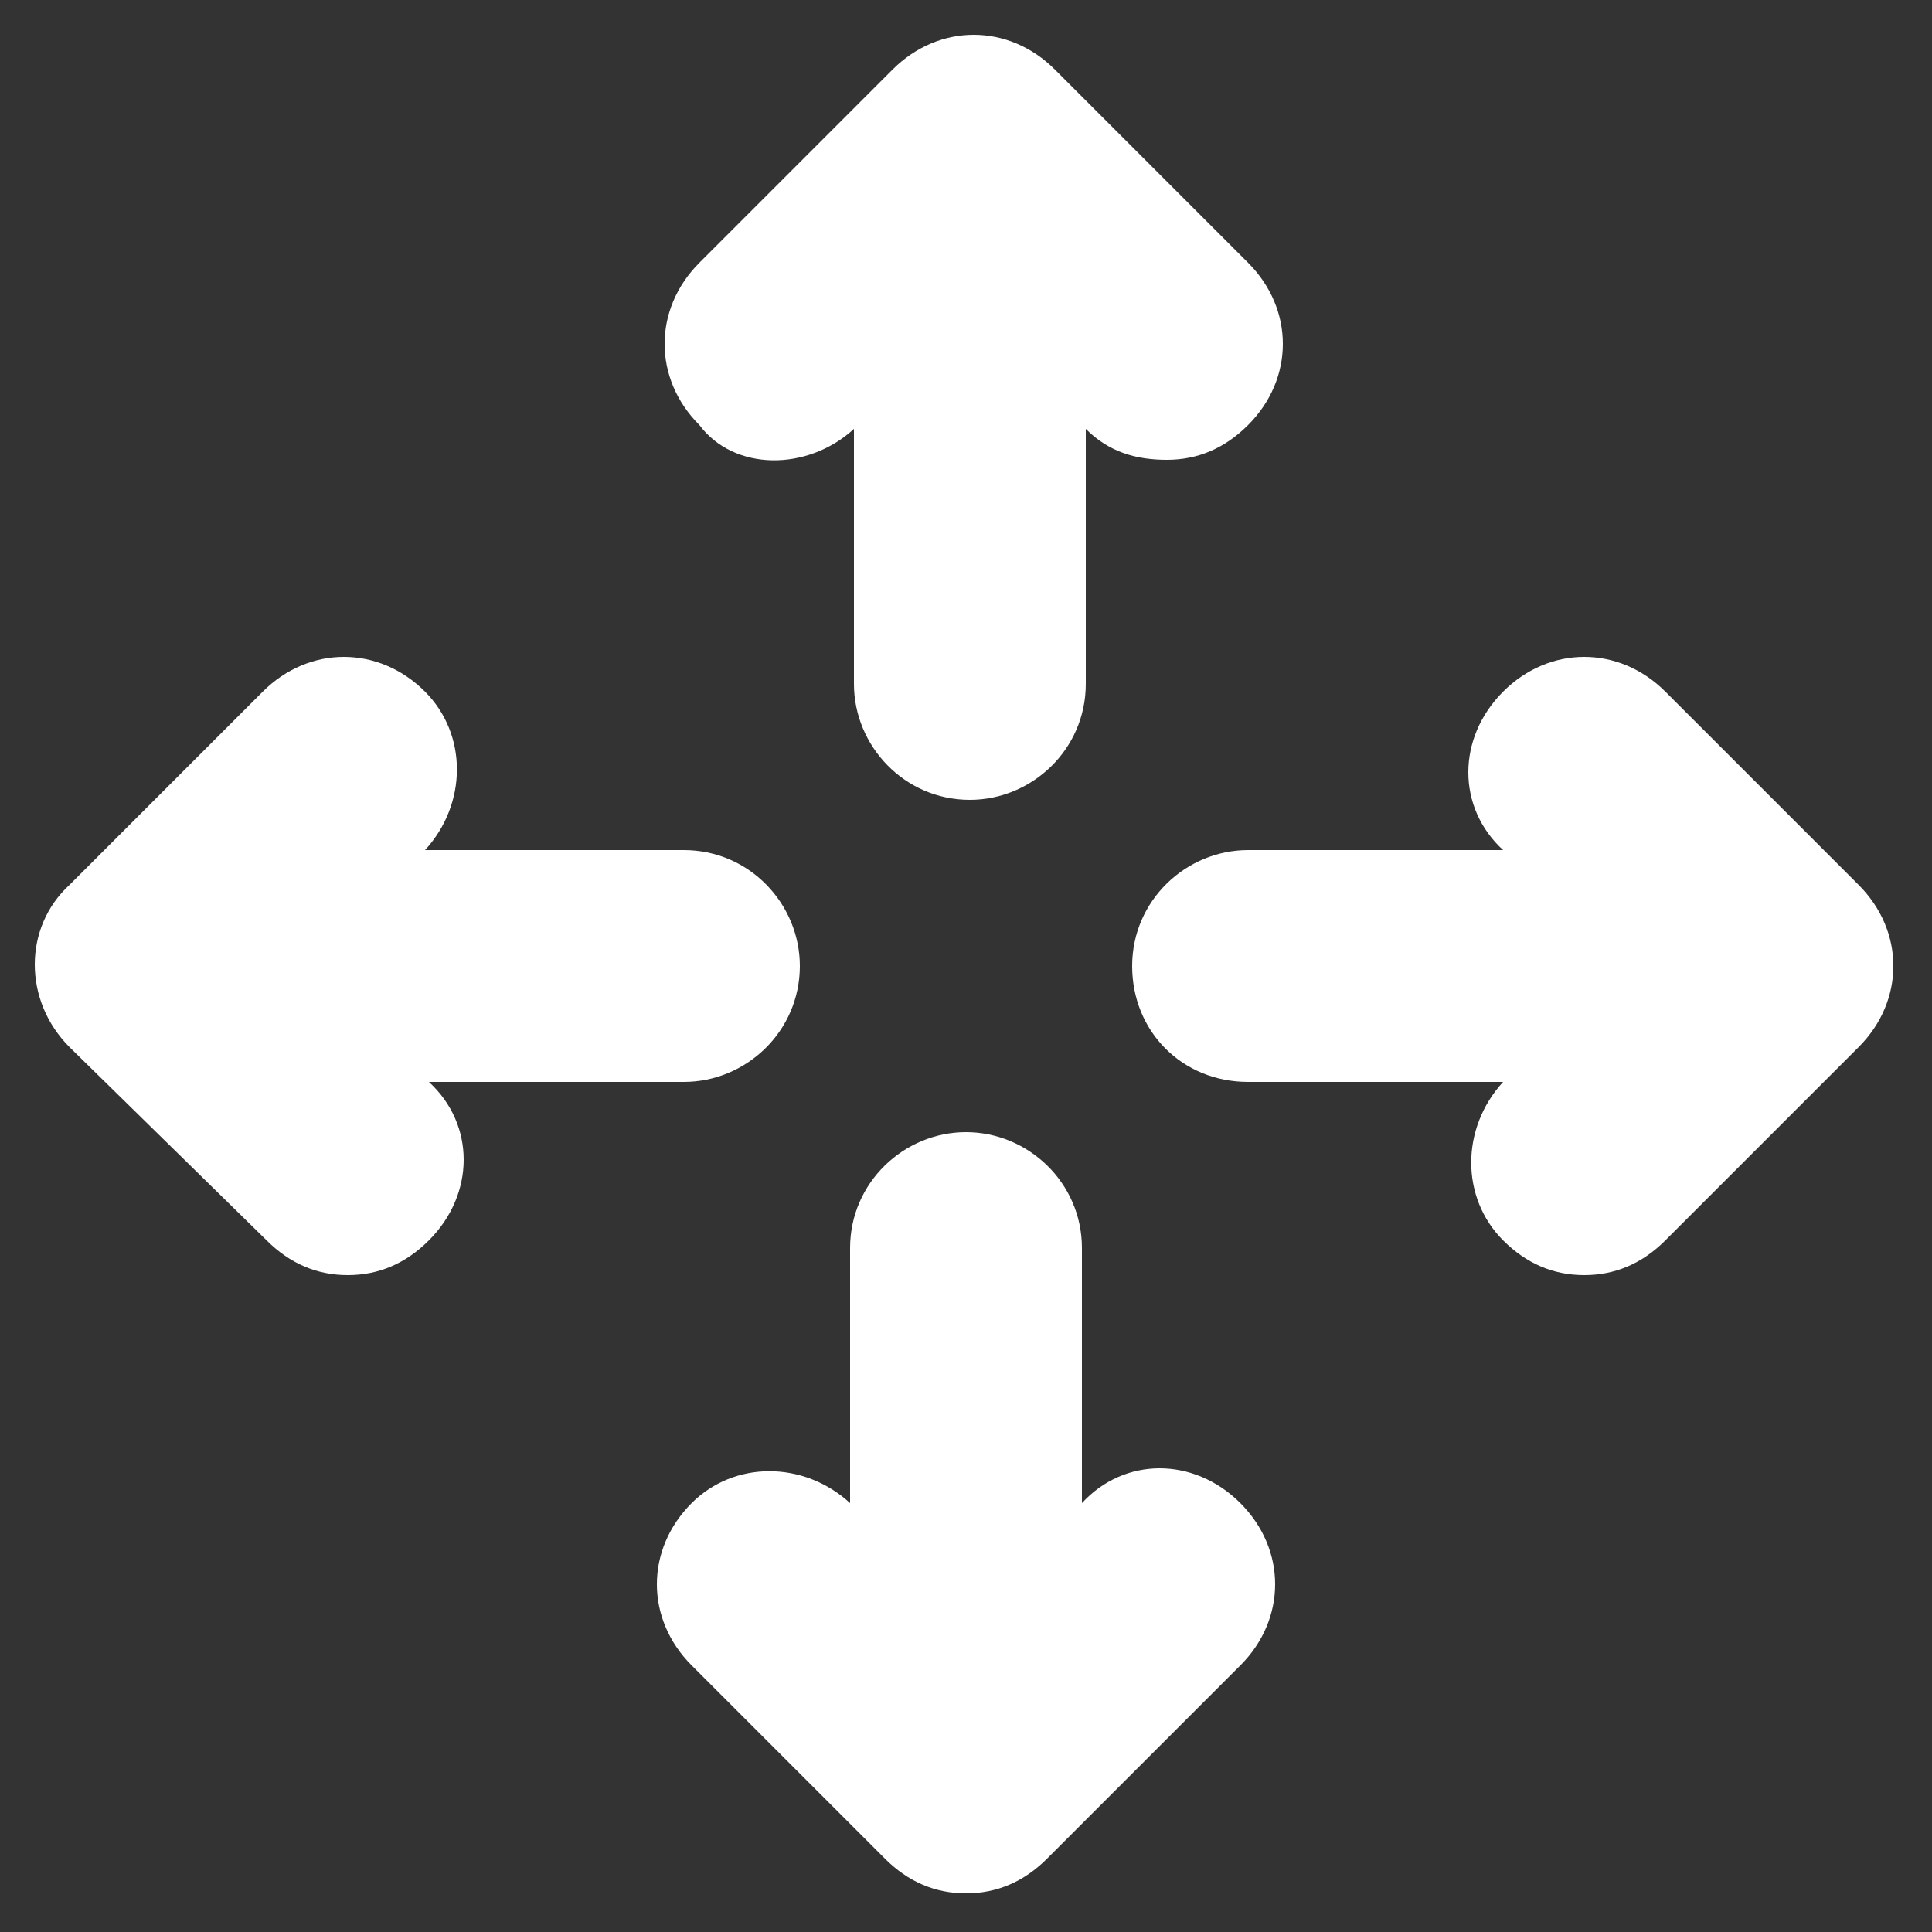 <?xml version="1.0" encoding="utf-8"?>
<!-- Generator: Adobe Illustrator 23.1.0, SVG Export Plug-In . SVG Version: 6.00 Build 0)  -->
<svg version="1.1" id="레이어_1" xmlns="http://www.w3.org/2000/svg" xmlns:xlink="http://www.w3.org/1999/xlink" x="0px"
	 y="0px" width="50px" height="50px" viewBox="0 0 50 50" style="enable-background:new 0 0 50 50;" xml:space="preserve">
<rect x="0" y="0" width="50" height="50" fill="#333333" stroke="none"/>
<g>
	<g>
		<path style="fill:#FFFFFF;" d="M48.1,22.9l-5-5c-1.2-1.2-3-1.2-4.2,0c-1.2,1.2-1.2,3,0,4.1h-6.6c-1.6,0-3,1.3-3,3s1.3,3,3,3h6.6
			c-1.1,1.2-1.1,3,0,4.1c0.6,0.6,1.3,0.9,2.1,0.9c0.8,0,1.5-0.3,2.1-0.9l5-5C49.3,25.9,49.3,24.1,48.1,22.9z"/>
		<path style="fill:#FFFFFF;" d="M6.9,32.1C7.5,32.7,8.2,33,9,33s1.5-0.3,2.1-0.9c1.2-1.2,1.2-3,0-4.1h6.6c1.6,0,3-1.3,3-3
			c0-1.6-1.3-3-3-3h-6.7c1.1-1.2,1.1-3,0-4.1c-1.2-1.2-3-1.2-4.2,0l-5,5c-1.2,1.1-1.2,3,0,4.2L6.9,32.1z"/>
		<path style="fill:#FFFFFF;" d="M25,29.3c-1.6,0-3,1.3-3,3v6.6c-1.2-1.1-3-1.1-4.1,0c-1.2,1.2-1.2,3,0,4.2l5,5
			c0.6,0.6,1.3,0.9,2.1,0.9c0.8,0,1.5-0.3,2.1-0.9l5-5c1.2-1.2,1.2-3,0-4.2c-1.2-1.2-3-1.2-4.1,0v-6.6C28,30.6,26.6,29.3,25,29.3z"
			/>
		<path style="fill:#FFFFFF;" d="M22.1,11.1v6.6c0,1.6,1.3,3,3,3c1.6,0,3-1.3,3-3v-6.6c0.6,0.6,1.3,0.8,2.1,0.8
			c0.8,0,1.5-0.3,2.1-0.9c1.2-1.2,1.2-3,0-4.2l-5-5c-1.2-1.2-3-1.2-4.2,0l-5,5c-1.2,1.2-1.2,3,0,4.2C19,12.2,20.9,12.2,22.1,11.1z"
			/>
	</g>
</g>
</svg>
